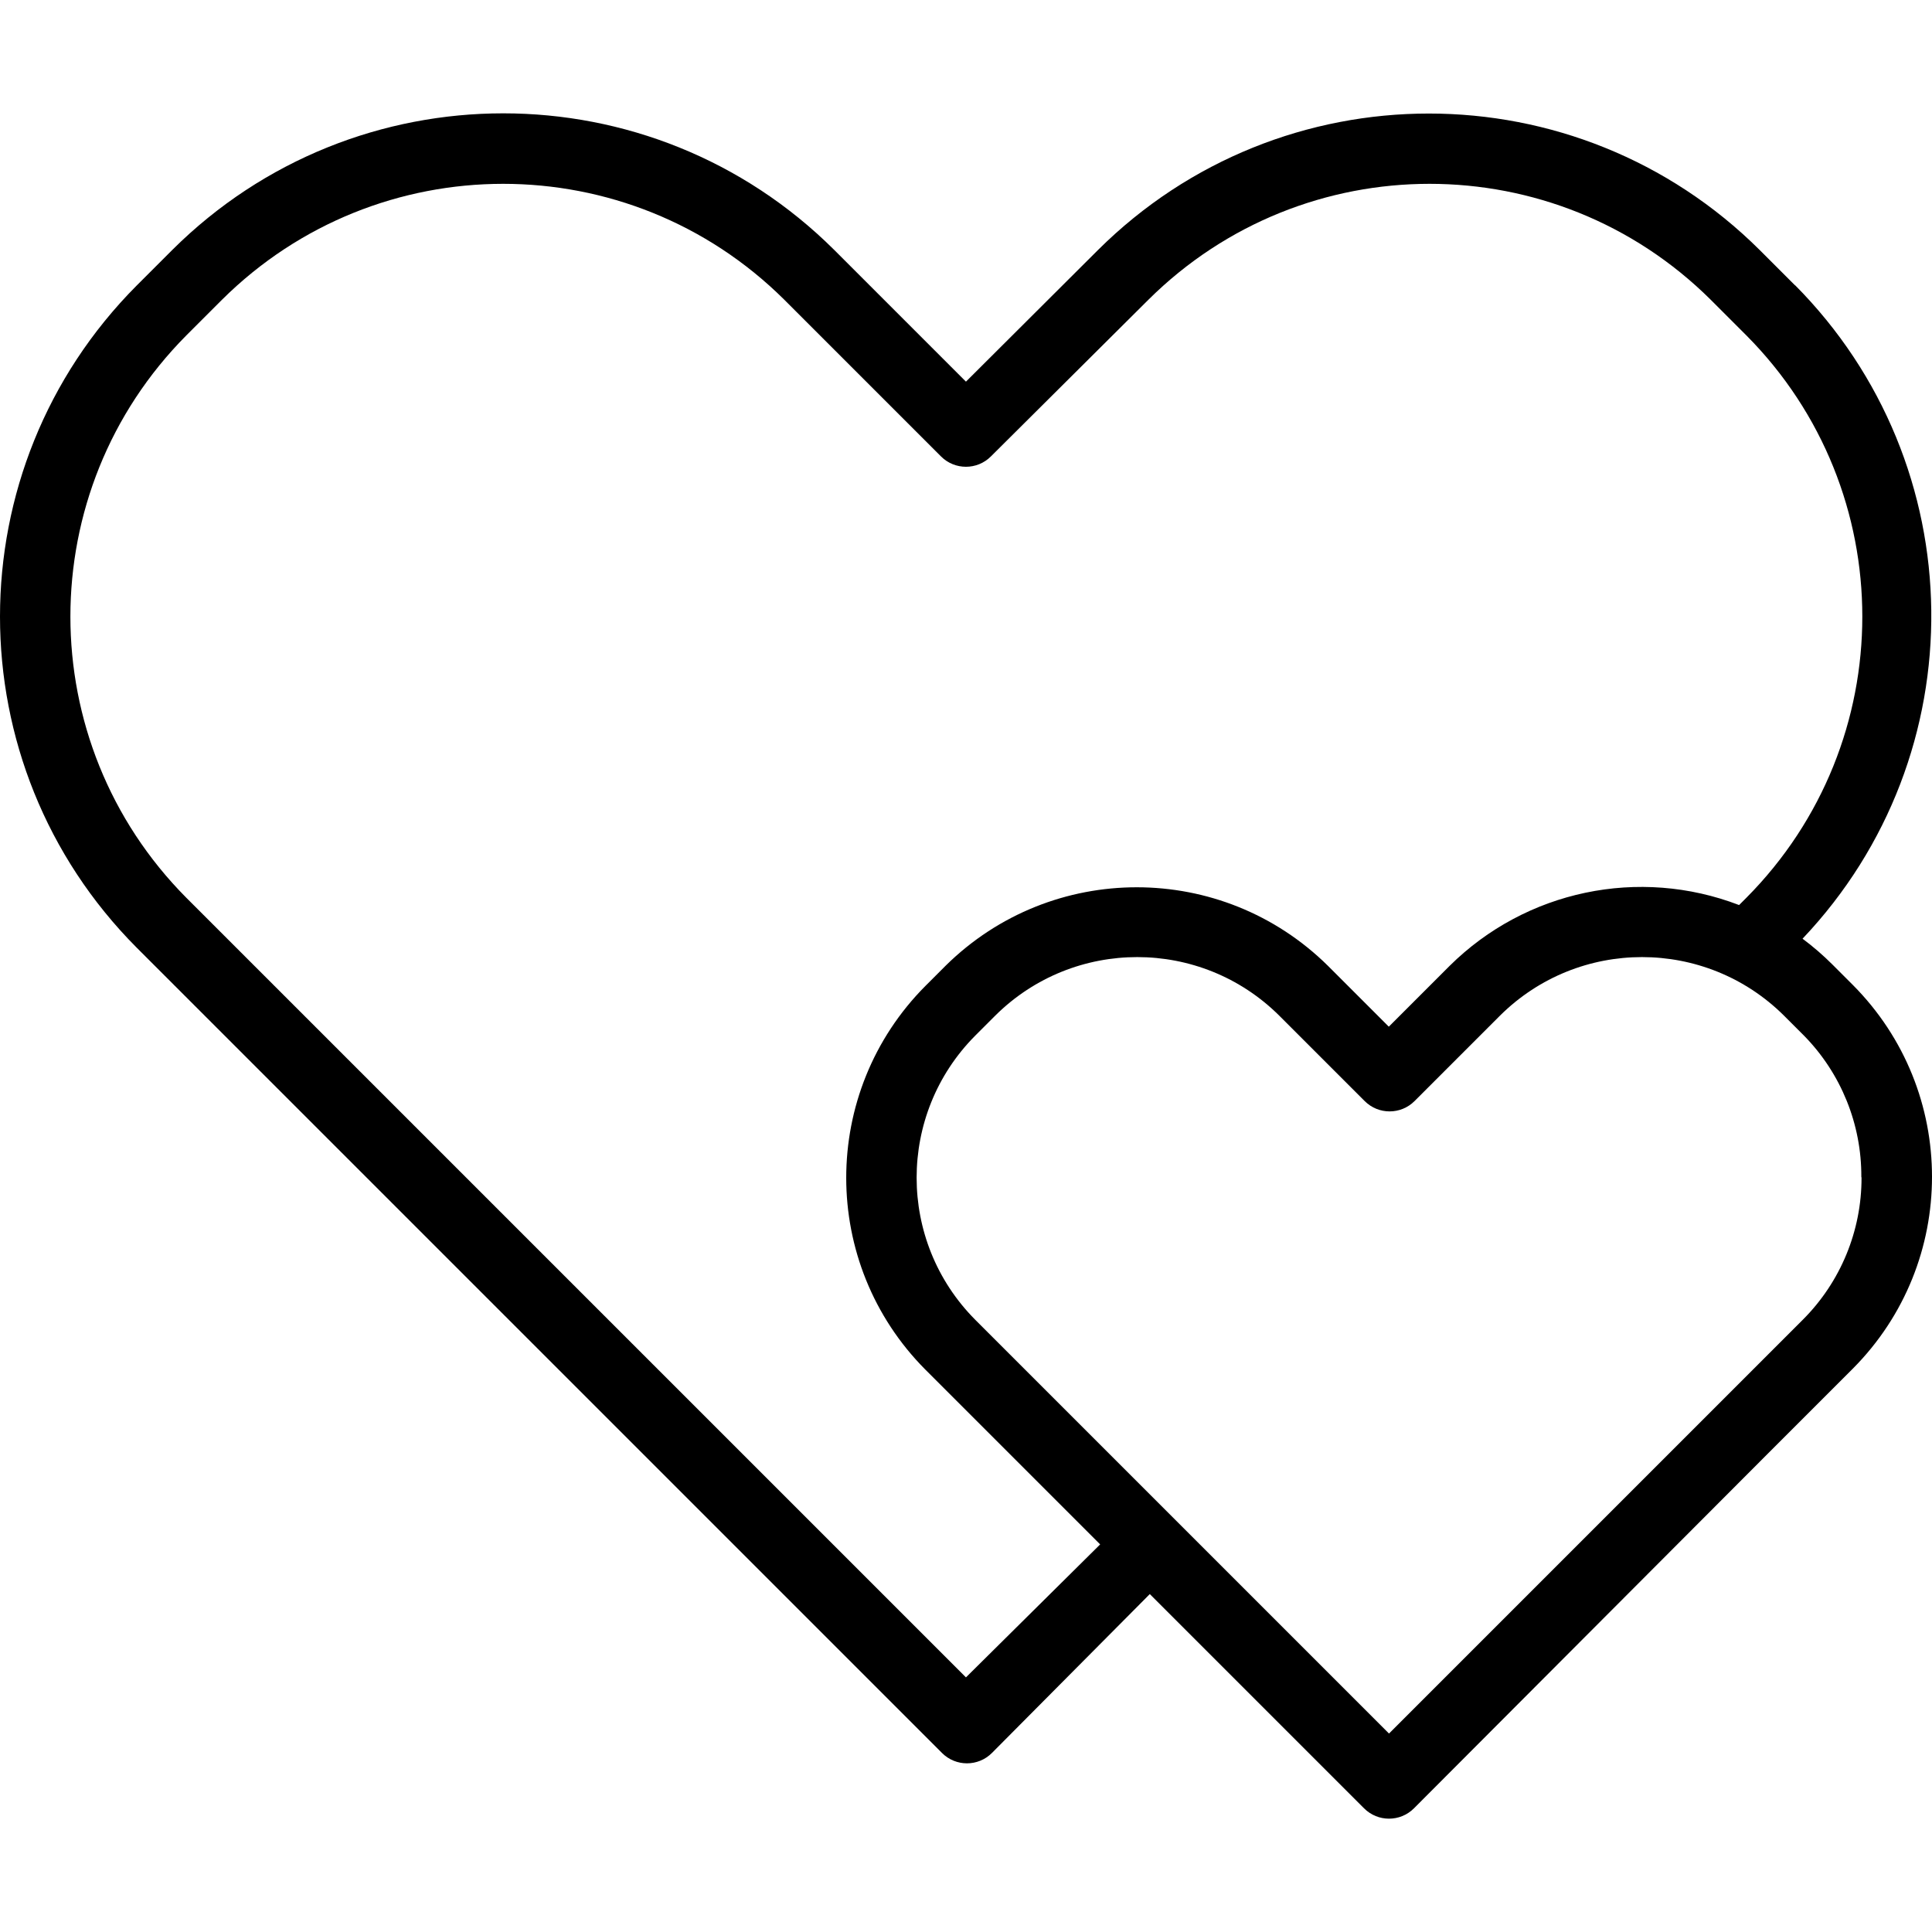 <?xml version="1.0" encoding="iso-8859-1"?>
<!-- Generator: Adobe Illustrator 19.0.0, SVG Export Plug-In . SVG Version: 6.00 Build 0)  -->
<svg version="1.1" id="Capa_1" xmlns="http://www.w3.org/2000/svg" xmlns:xlink="http://www.w3.org/1999/xlink" x="0px" y="0px"
	 viewBox="0 0 381.229 381.229" style="enable-background:new 0 0 381.229 381.229;" xml:space="preserve">
<g>
	<g>
		<path d="M365.604,194.348l-4-4c-1.846-1.849-3.824-3.56-5.92-5.12c34.473-36.353,33.781-93.531-1.56-129.04l0.16,0.2l-7.04-7.04
			c-36.121-35.926-94.479-35.926-130.6,0l-26.04,25.96l-26-26c-36.121-35.926-94.479-35.926-130.6,0l-7.04,7.04
			c-35.952,36.126-35.952,94.514,0,130.64l30.92,30.92l128,128c2.718,2.716,7.122,2.716,9.84,0l31.16-31.36l42.28,42.28
			c2.718,2.716,7.122,2.716,9.84,0l69.72-69.88l16.88-16.88C386.438,249.127,386.438,215.289,365.604,194.348z M190.604,330.988
			l-122.92-122.92l-30.92-30.92c-30.498-30.7-30.498-80.26,0-110.96l7.04-7.04c30.7-30.498,80.26-30.498,110.96,0l30.92,30.92
			c2.718,2.716,7.122,2.716,9.84,0l31.08-30.92c30.7-30.498,80.26-30.498,110.96,0l7.04,7.04c30.498,30.7,30.498,80.26,0,110.96
			l-0.16,0.16l-1.28,1.28c-19.743-7.584-42.098-2.887-57.12,12l-12,12l-12-12c-20.897-20.66-54.521-20.678-75.44-0.04l-4,4
			c-20.834,20.941-20.834,54.779,0,75.72l16.88,16.88l17.6,17.6L190.604,330.988z M355.764,260.388l-16.88,16.88l-64.8,64.8
			l-64.8-64.8l-16.88-16.88c-15.375-15.501-15.375-40.499,0-56l4-4c15.501-15.375,40.499-15.375,56,0l16.88,16.88
			c2.718,2.716,7.122,2.716,9.84,0l16.88-16.88c15.501-15.375,40.499-15.375,56,0l4,4c7.278,7.434,11.331,17.437,11.28,27.84
			l0.04,0.16C367.343,242.887,363.184,252.961,355.764,260.388z"/>
	</g>
</g>
<g>
</g>
<g>
</g>
<g>
</g>
<g>
</g>
<g>
</g>
<g>
</g>
<g>
</g>
<g>
</g>
<g>
</g>
<g>
</g>
<g>
</g>
<g>
</g>
<g>
</g>
<g>
</g>
<g>
</g>
</svg>
